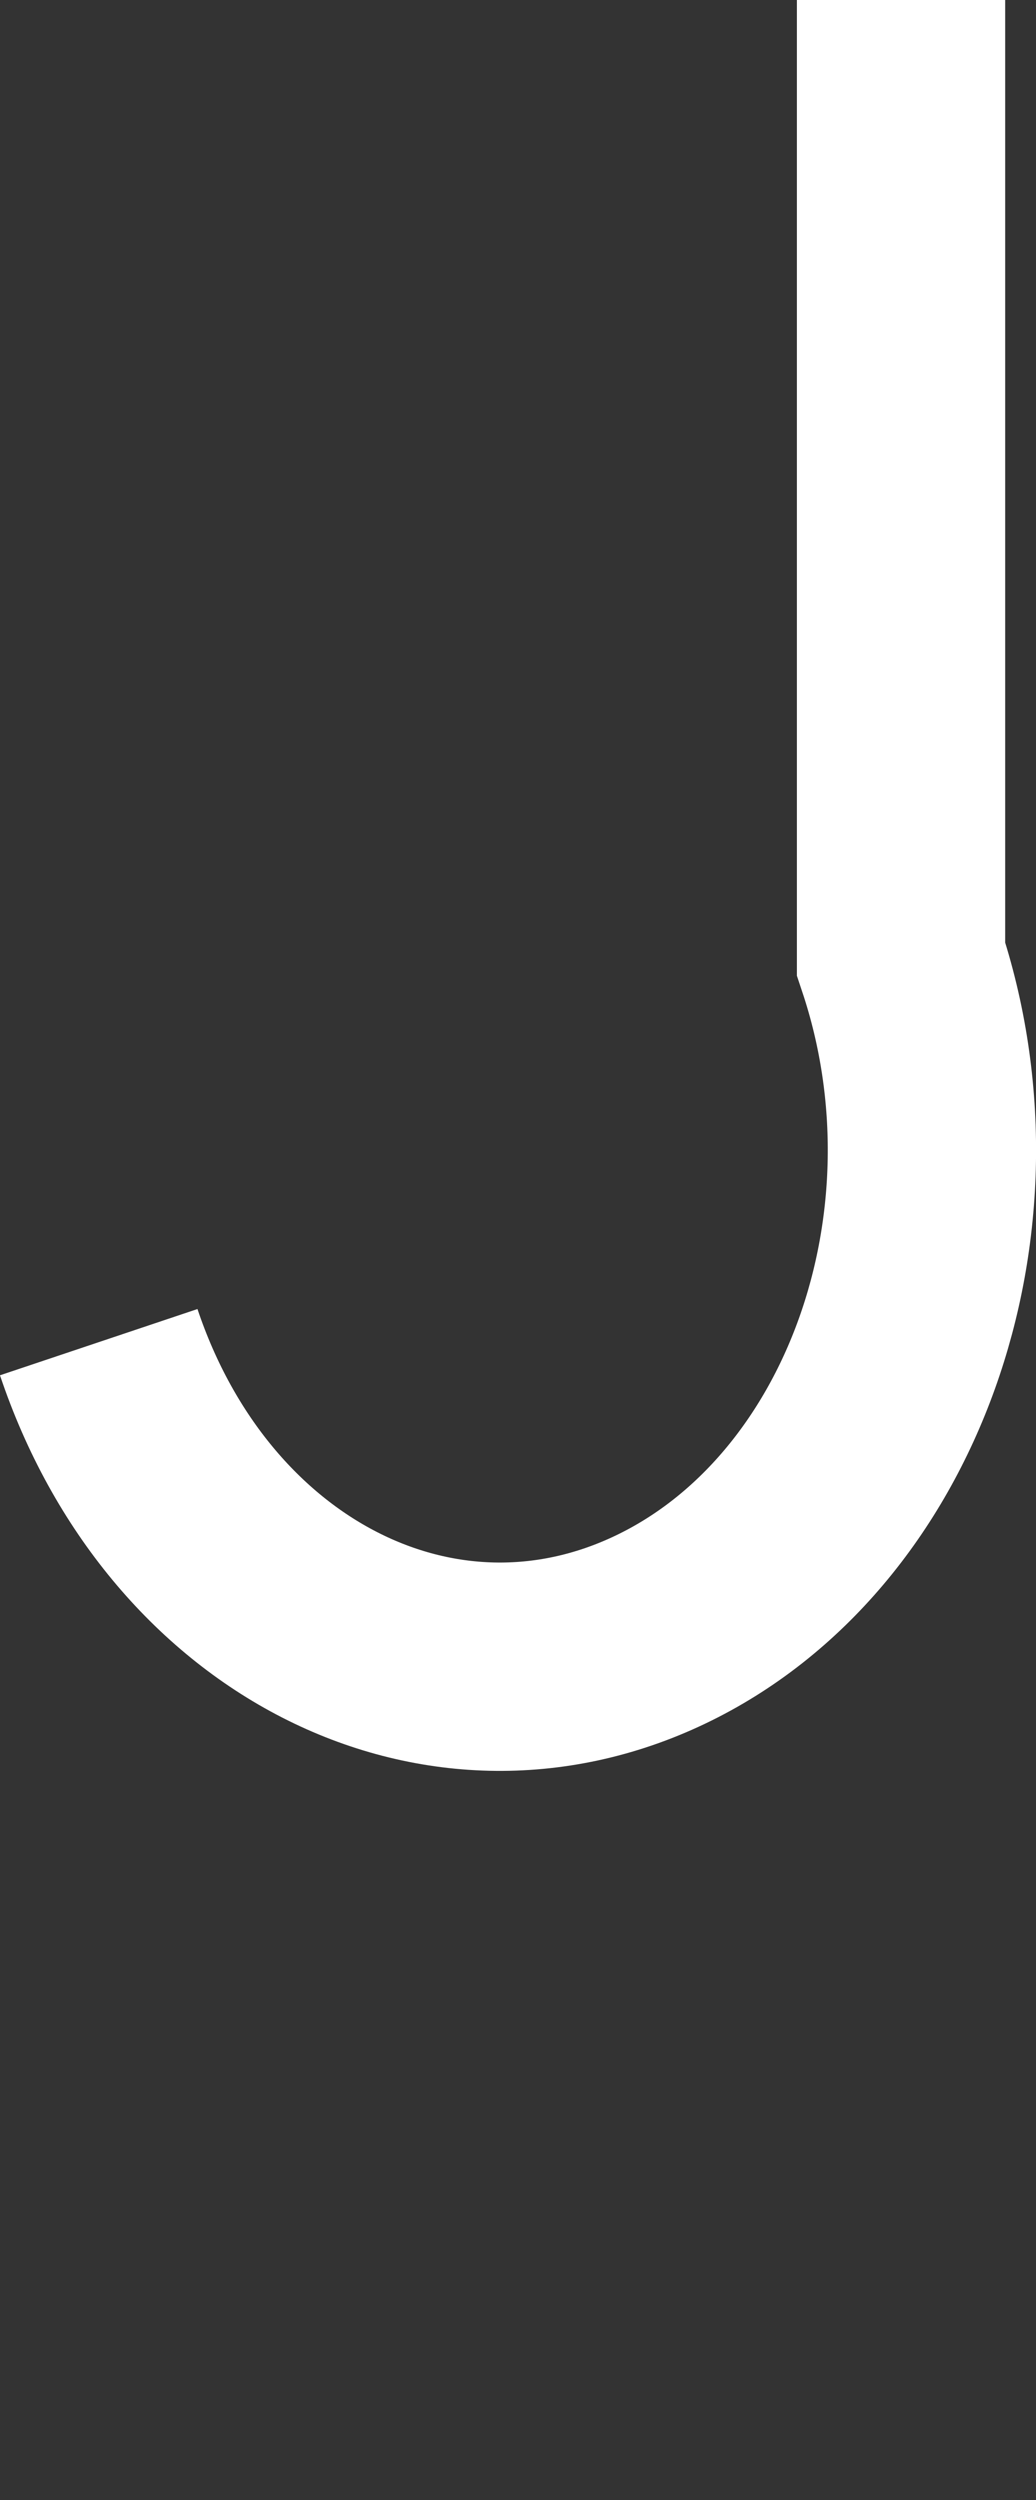 <svg id="Layer_1" data-name="Layer 1" xmlns="http://www.w3.org/2000/svg" viewBox="0 0 24.87 60"><rect x="0" y="0" width="24.87" height="60" fill="#333333" stroke="none"/><defs><style>.cls-1,.cls-2{fill:none;}.cls-2{stroke:#fff;stroke-width:5px;}</style></defs><title>J</title><rect class="cls-1" x="2.37" width="20" height="20"/><rect class="cls-1" x="2.37" y="40" width="20" height="20"/><rect class="cls-1" x="2.37" y="0.5" width="20" height="20"/><rect class="cls-1" x="2.71" width="19.32" height="18.82"/><path class="cls-2" d="M0,32.21c2.13,6.35,8.16,9.44,13.48,6.9s7.9-9.75,5.78-16.1V0" transform="translate(2.37 0)"/></svg>